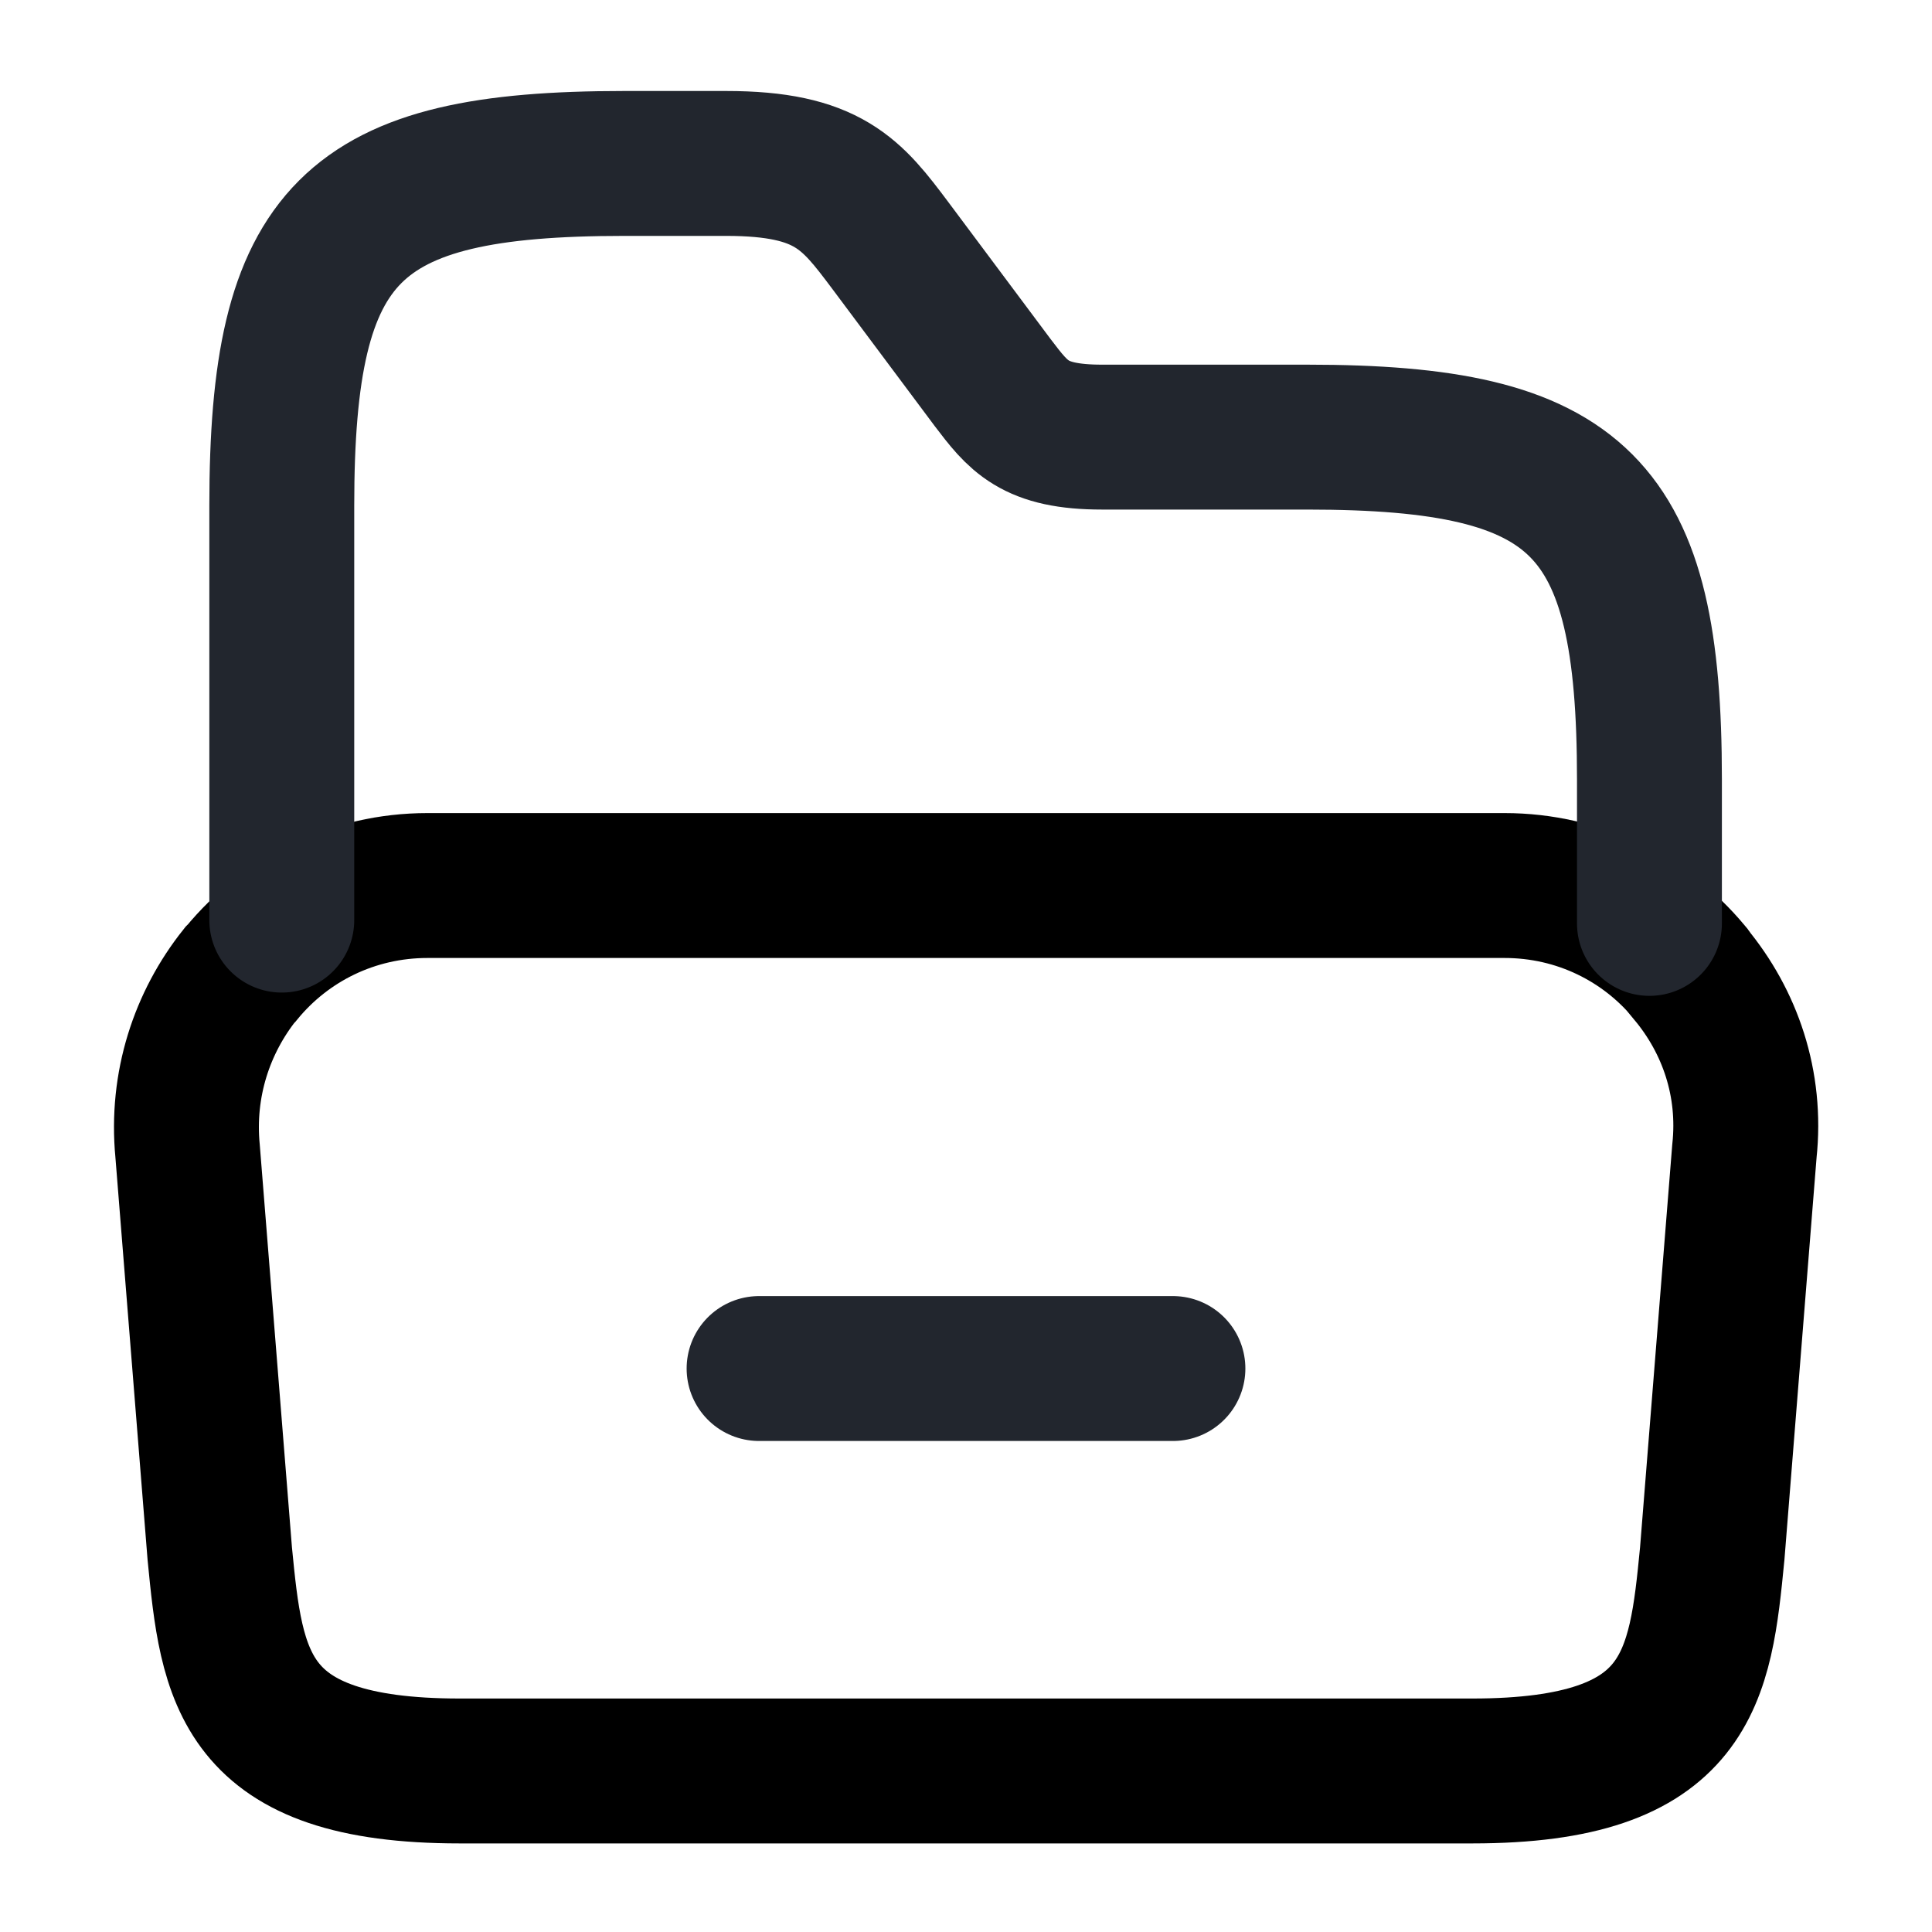 <svg width="20" height="20" viewBox="0 0 20 20" fill="none" xmlns="http://www.w3.org/2000/svg">
<path d="M18.058 11.917L17.725 16.083C17.6 17.358 17.5 18.333 15.242 18.333H4.758C2.5 18.333 2.4 17.358 2.275 16.083L1.942 11.917C1.875 11.225 2.092 10.583 2.483 10.092C2.492 10.083 2.492 10.083 2.5 10.075C2.958 9.517 3.65 9.167 4.425 9.167H15.575C16.35 9.167 17.033 9.517 17.483 10.058C17.492 10.067 17.5 10.075 17.5 10.083C17.908 10.575 18.133 11.217 18.058 11.917Z" stroke="black" stroke-width="1.5" stroke-miterlimit="10"/>
<path d="M2.917 9.525V5.234C2.917 2.4 3.625 1.692 6.459 1.692H7.517C8.575 1.692 8.817 2.009 9.217 2.542L10.275 3.959C10.542 4.309 10.7 4.525 11.409 4.525H13.534C16.367 4.525 17.075 5.234 17.075 8.067V9.559" stroke="#22262E" stroke-width="1.5" stroke-miterlimit="10" stroke-linecap="round" stroke-linejoin="round"/>
<path d="M7.858 14.167H12.142" stroke="#22262E" stroke-width="1.5" stroke-miterlimit="10" stroke-linecap="round" stroke-linejoin="round"/>
</svg>
